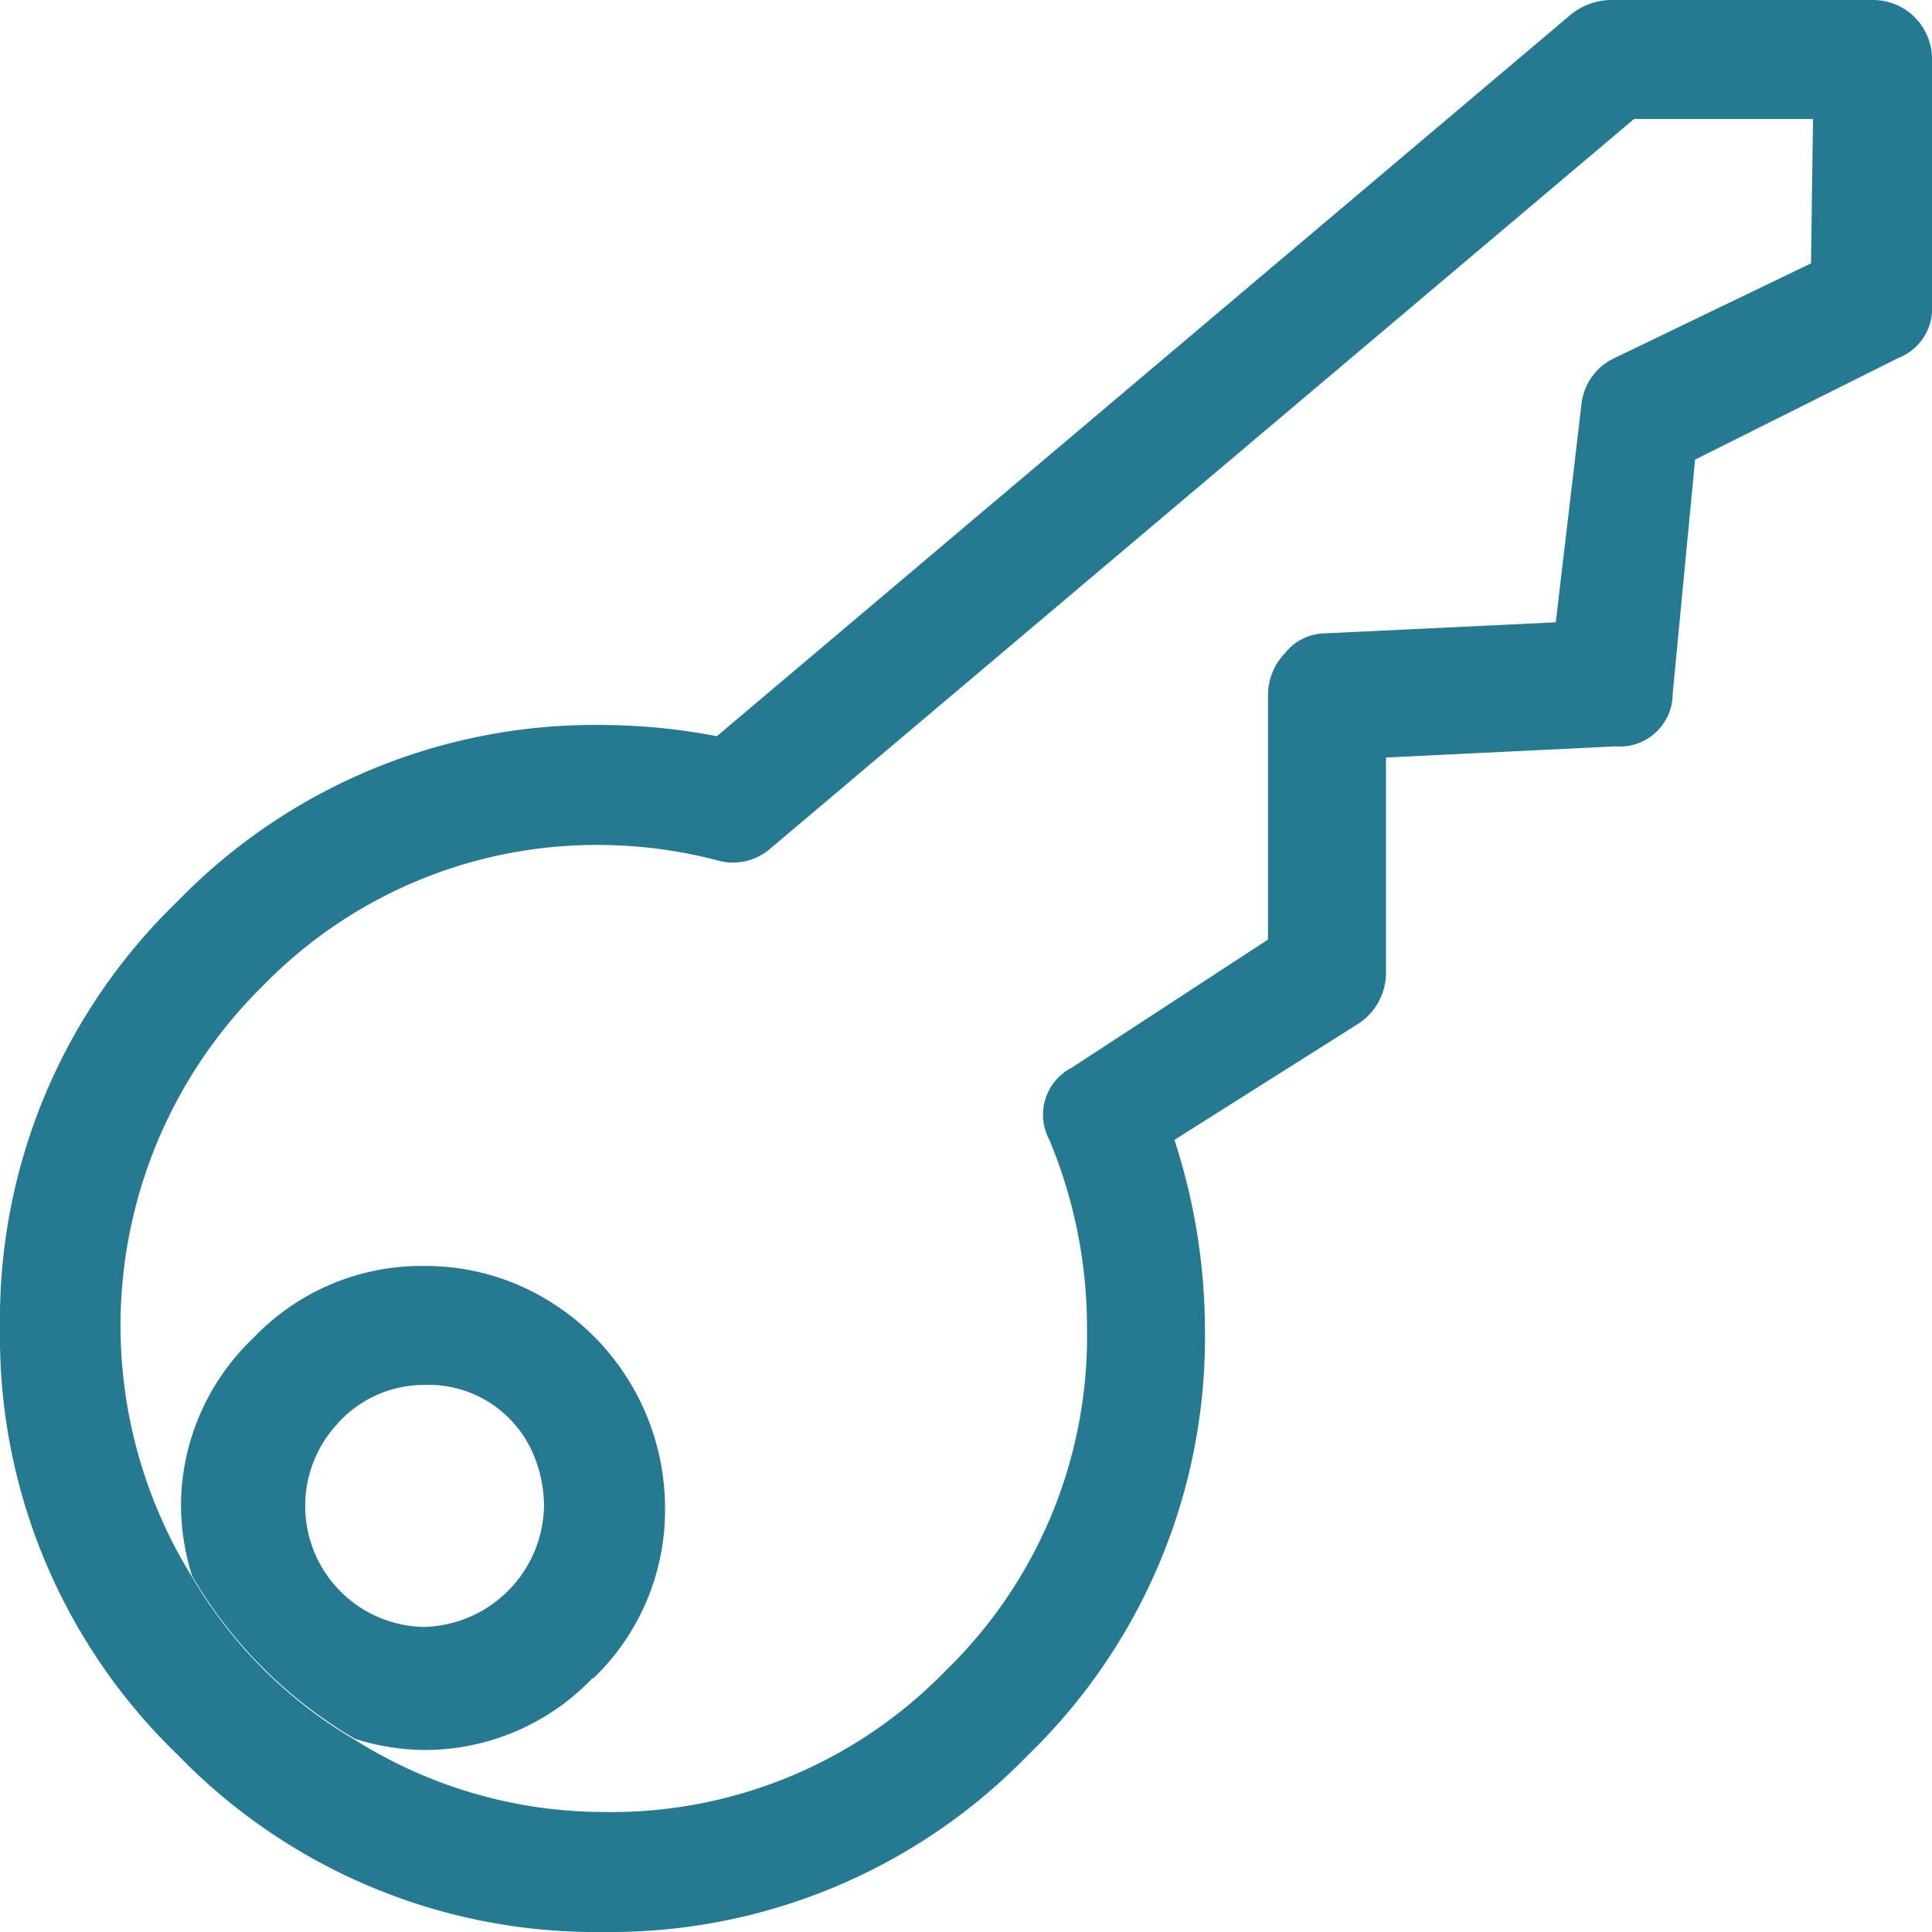 <svg xmlns="http://www.w3.org/2000/svg" viewBox="0 0 19 19"><defs><style>.cls-1{fill:#257a91;}</style></defs><title>Code</title><g id="Layer_2" data-name="Layer 2"><g id="Layer_1-2" data-name="Layer 1"><path class="cls-1" d="M18.83.17A.58.58,0,0,1,19,.59V3a.52.52,0,0,1-.33.52l-2,1-.22,2.3a.52.52,0,0,1-.56.52l-2.26.11V9.54a.6.6,0,0,1-.26.52l-1.82,1.15a6.08,6.08,0,0,1,.3,1.86,5.72,5.72,0,0,1-1.74,4.19A5.72,5.72,0,0,1,5.94,19a5.72,5.72,0,0,1-4.19-1.74A5.71,5.71,0,0,1,0,13.06,5.71,5.71,0,0,1,1.74,8.87,5.72,5.72,0,0,1,5.94,7.13a6.07,6.07,0,0,1,1.11.11L15.44.15A.64.64,0,0,1,15.85,0h2.56A.58.58,0,0,1,18.83.17Zm-1,1H16.07L7.57,8.35a.56.56,0,0,1-.52.11,4.63,4.63,0,0,0-1.11-.15A4.58,4.58,0,0,0,2.58,9.7a4.69,4.69,0,0,0-.69,5.81,4.47,4.47,0,0,0,1.6,1.6,4.6,4.6,0,0,0,2.45.71,4.58,4.58,0,0,0,3.36-1.39,4.58,4.58,0,0,0,1.39-3.36,4.8,4.8,0,0,0-.37-1.86.52.52,0,0,1,.22-.71l1.93-1.26V6.83a.6.6,0,0,1,.17-.41A.51.51,0,0,1,13,6.23l2.3-.11L15.55,4a.57.57,0,0,1,.33-.48l1.93-.93Zm-12,15.33a2.28,2.28,0,0,1-1.67.71,2.34,2.34,0,0,1-.67-.11,4.47,4.47,0,0,1-1.6-1.6,2.35,2.35,0,0,1-.11-.67,2.28,2.28,0,0,1,.71-1.67,2.28,2.28,0,0,1,1.67-.71,2.31,2.31,0,0,1,1.28.37,2.39,2.39,0,0,1,1.1,2A2.29,2.29,0,0,1,5.83,16.51ZM3.32,14a1.19,1.19,0,0,0,.84,2,1.21,1.21,0,0,0,1.19-1.19,1.31,1.31,0,0,0-.11-.52,1.12,1.12,0,0,0-1.08-.67A1.14,1.14,0,0,0,3.32,14Z"/></g></g></svg>